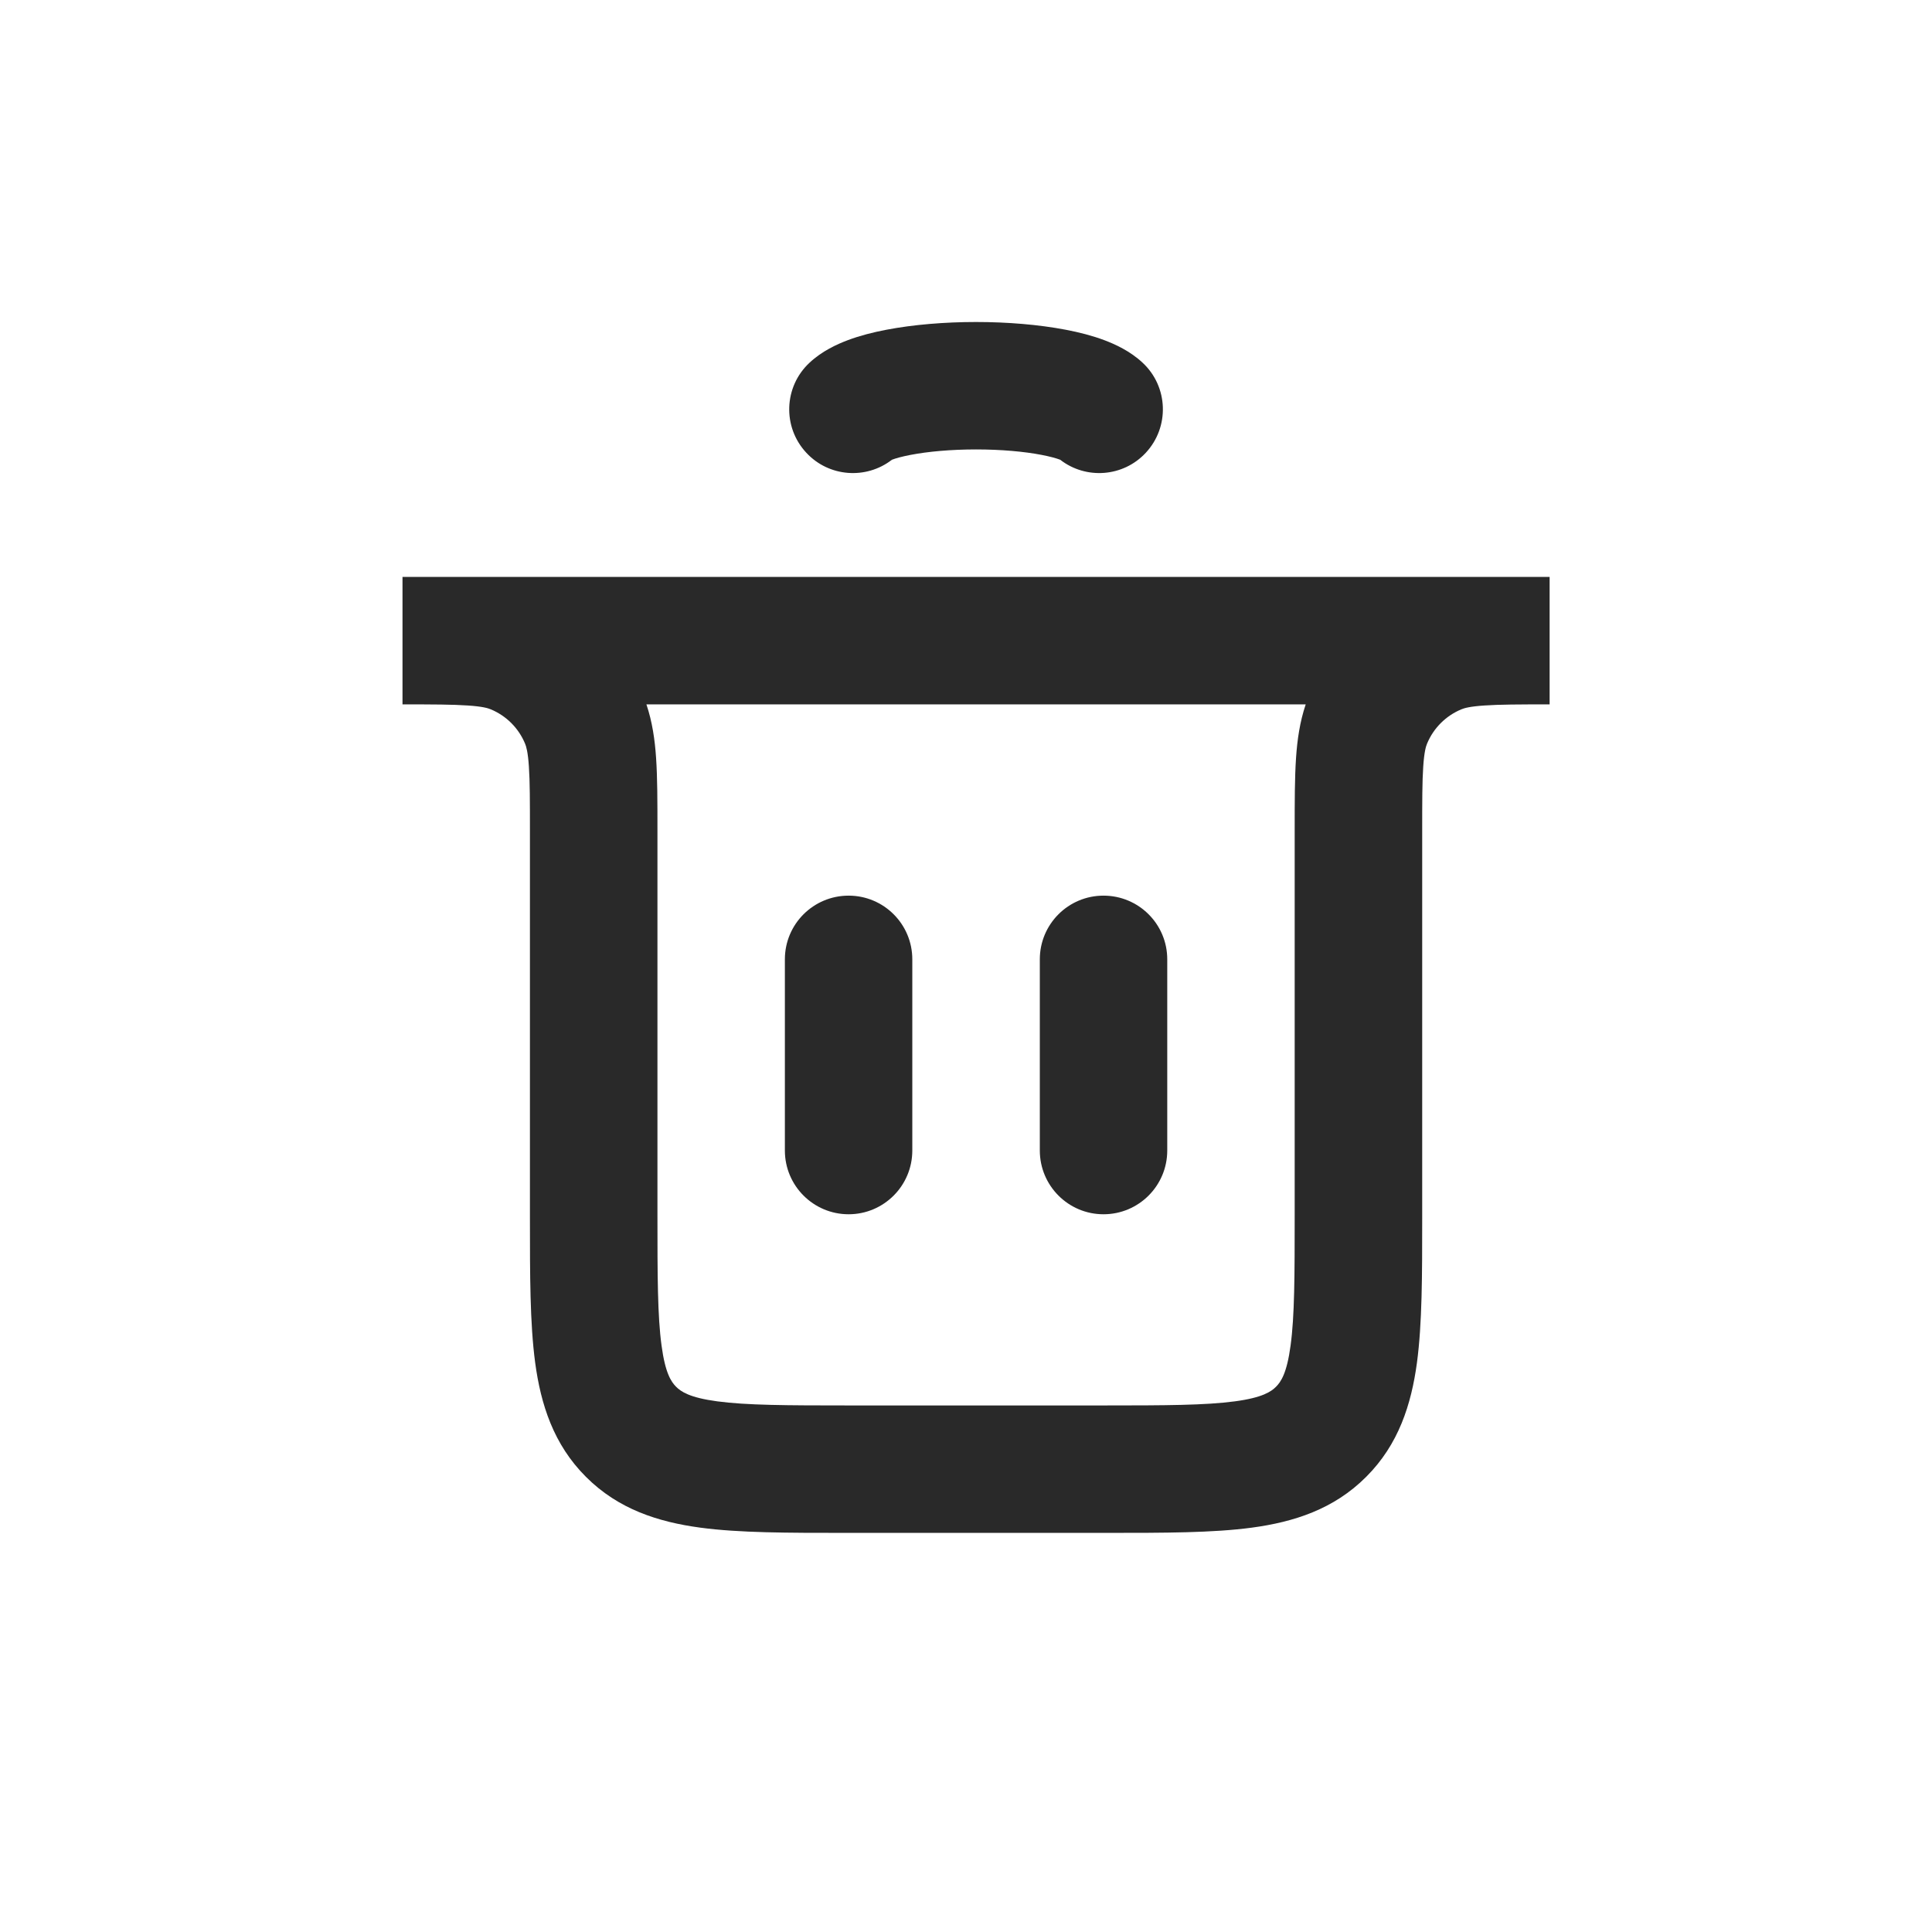 <svg width="24" height="24" viewBox="0 0 24 24" fill="none" xmlns="http://www.w3.org/2000/svg">
<g id="Trash">
<path id="Vector 8 (Stroke)" fill-rule="evenodd" clip-rule="evenodd" d="M10.542 15.084C10.104 15.084 9.75 14.729 9.75 14.292L9.75 11.917C9.75 11.48 10.104 11.126 10.542 11.126C10.979 11.126 11.333 11.48 11.333 11.917L11.333 14.292C11.333 14.729 10.979 15.084 10.542 15.084Z" fill="#292929"/>
<path id="Vector 9 (Stroke)" fill-rule="evenodd" clip-rule="evenodd" d="M13.708 15.084C13.271 15.084 12.917 14.729 12.917 14.292L12.917 11.917C12.917 11.48 13.271 11.126 13.708 11.126C14.146 11.126 14.5 11.48 14.5 11.917L14.5 14.292C14.5 14.729 14.146 15.084 13.708 15.084Z" fill="#292929"/>
<path id="Rectangle 41 (Stroke)" fill-rule="evenodd" clip-rule="evenodd" d="M5.812 8.764C5.625 8.751 5.38 8.75 5 8.75V7.167C5.008 7.167 5.017 7.167 5.025 7.167C5.042 7.167 5.059 7.167 5.076 7.167H19.174C19.191 7.167 19.208 7.167 19.225 7.167L19.25 7.167V8.75C18.87 8.75 18.625 8.751 18.438 8.764C18.257 8.776 18.188 8.797 18.155 8.811C17.961 8.891 17.807 9.045 17.727 9.239C17.713 9.272 17.692 9.341 17.68 9.521C17.667 9.709 17.667 9.954 17.667 10.334L17.667 15.136C17.667 15.838 17.667 16.442 17.602 16.927C17.532 17.445 17.375 17.943 16.971 18.346C16.568 18.75 16.07 18.907 15.551 18.977C15.067 19.042 14.462 19.042 13.761 19.042H10.489C9.788 19.042 9.183 19.042 8.699 18.977C8.18 18.907 7.682 18.75 7.279 18.346C6.875 17.943 6.718 17.445 6.648 16.927C6.583 16.442 6.583 15.838 6.583 15.136L6.583 10.334C6.583 9.954 6.583 9.709 6.57 9.521C6.558 9.341 6.537 9.272 6.523 9.239C6.443 9.045 6.289 8.891 6.095 8.811C6.062 8.797 5.993 8.776 5.812 8.764ZM16.22 8.75H8.03C8.104 8.97 8.135 9.192 8.15 9.413C8.167 9.661 8.167 9.961 8.167 10.308L8.167 15.084C8.167 15.852 8.168 16.349 8.218 16.715C8.264 17.059 8.338 17.166 8.399 17.227C8.459 17.287 8.566 17.362 8.91 17.408C9.276 17.457 9.773 17.459 10.542 17.459H13.708C14.477 17.459 14.974 17.457 15.34 17.408C15.684 17.362 15.791 17.287 15.851 17.227C15.912 17.166 15.986 17.059 16.032 16.715C16.082 16.349 16.083 15.852 16.083 15.084V10.308C16.083 9.961 16.083 9.661 16.1 9.413C16.115 9.192 16.146 8.97 16.22 8.75Z" fill="#292929"/>
<path id="Ellipse 45 (Stroke)" fill-rule="evenodd" clip-rule="evenodd" d="M13.238 4.096C12.902 4.032 12.512 4 12.125 4C11.738 4 11.348 4.032 11.012 4.096C10.844 4.128 10.68 4.17 10.531 4.226C10.396 4.277 10.211 4.361 10.056 4.506C9.736 4.804 9.718 5.305 10.017 5.625C10.298 5.927 10.76 5.959 11.08 5.711C11.082 5.711 11.084 5.71 11.086 5.709C11.128 5.693 11.201 5.672 11.31 5.651C11.528 5.609 11.815 5.583 12.125 5.583C12.435 5.583 12.722 5.609 12.94 5.651C13.048 5.672 13.122 5.693 13.164 5.709C13.166 5.71 13.168 5.711 13.17 5.711C13.49 5.959 13.952 5.927 14.233 5.625C14.531 5.305 14.514 4.804 14.194 4.506C14.039 4.361 13.854 4.277 13.719 4.226C13.57 4.17 13.406 4.128 13.238 4.096Z" fill="#292929"/>
</g>
</svg>
